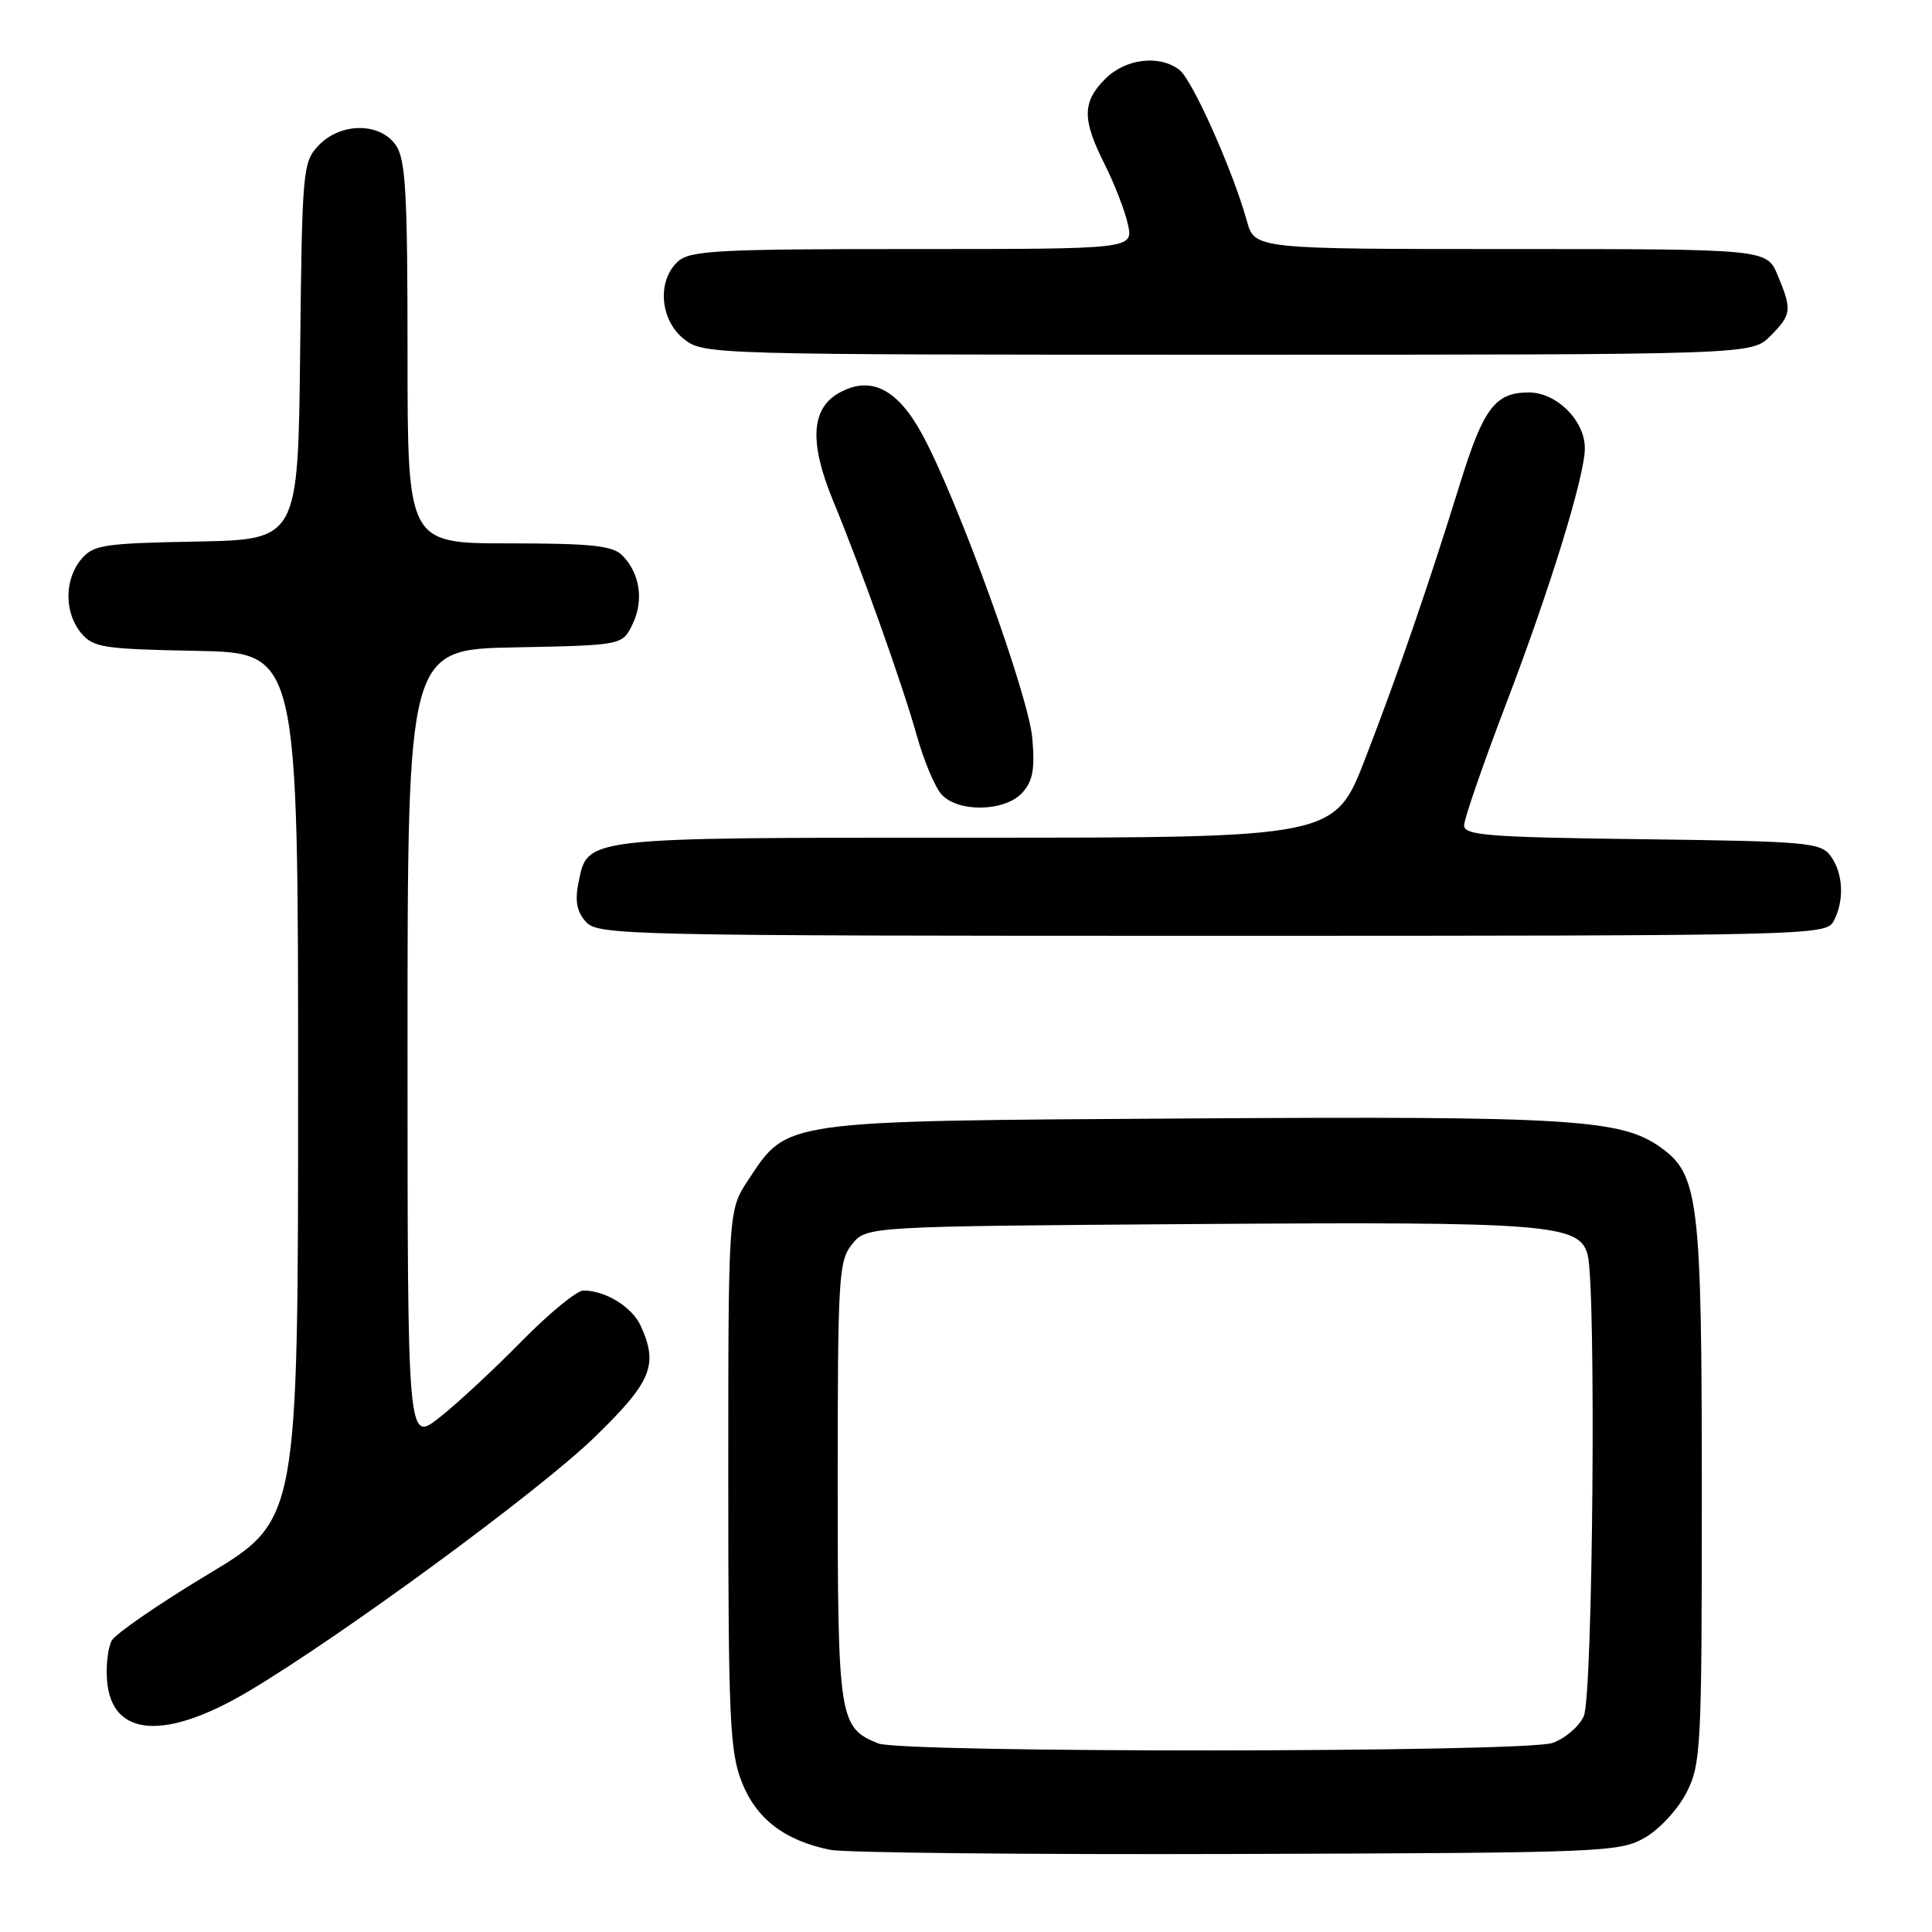 <?xml version="1.0" encoding="UTF-8" standalone="no"?>
<!DOCTYPE svg PUBLIC "-//W3C//DTD SVG 1.1//EN" "http://www.w3.org/Graphics/SVG/1.1/DTD/svg11.dtd" >
<svg xmlns="http://www.w3.org/2000/svg" xmlns:xlink="http://www.w3.org/1999/xlink" version="1.1" viewBox="0 0 256 256">
 <g >
 <path fill="currentColor"
d=" M 218.00 243.47 C 219.94 242.35 222.39 239.68 223.50 237.47 C 225.39 233.72 225.50 231.51 225.50 198.00 C 225.50 158.96 225.10 155.64 220.04 152.03 C 214.79 148.29 208.11 147.88 157.74 148.20 C 103.29 148.54 104.42 148.38 99.16 156.33 C 96.50 160.35 96.50 160.35 96.50 195.93 C 96.50 227.42 96.70 232.02 98.25 236.03 C 100.15 240.96 103.92 243.87 109.99 245.11 C 111.92 245.50 136.22 245.75 164.00 245.66 C 212.76 245.51 214.62 245.43 218.00 243.47 Z  M 32.96 224.09 C 45.31 216.75 71.41 197.59 78.75 190.47 C 86.36 183.08 87.27 180.88 84.89 175.66 C 83.76 173.18 80.21 171.00 77.31 171.00 C 76.43 171.00 72.73 174.04 69.09 177.75 C 65.45 181.46 60.56 186.00 58.23 187.83 C 54.00 191.17 54.00 191.17 54.00 138.61 C 54.00 86.05 54.00 86.05 68.24 85.78 C 82.48 85.50 82.48 85.50 83.83 82.68 C 85.34 79.52 84.79 75.93 82.43 73.57 C 81.16 72.30 78.30 72.00 67.43 72.00 C 54.00 72.00 54.00 72.00 54.00 46.72 C 54.00 25.46 53.75 21.09 52.44 19.22 C 50.31 16.18 45.08 16.22 42.19 19.30 C 40.12 21.50 40.03 22.55 39.77 46.55 C 39.50 71.50 39.50 71.50 26.00 71.76 C 13.67 71.99 12.35 72.20 10.75 74.12 C 8.51 76.81 8.51 81.19 10.75 83.88 C 12.35 85.80 13.67 86.01 26.00 86.24 C 39.50 86.50 39.50 86.50 39.50 143.96 C 39.50 201.43 39.50 201.43 27.62 208.57 C 21.08 212.50 15.32 216.47 14.81 217.38 C 14.30 218.29 14.02 220.70 14.19 222.74 C 14.81 230.17 21.87 230.68 32.96 224.09 Z  M 242.96 122.07 C 244.41 119.36 244.25 115.73 242.58 113.44 C 241.26 111.63 239.58 111.48 217.58 111.20 C 197.23 110.94 194.00 110.69 194.00 109.37 C 194.00 108.53 196.52 101.24 199.60 93.17 C 205.42 77.94 210.00 63.06 210.00 59.39 C 210.00 55.73 206.26 52.00 202.58 52.00 C 198.13 52.00 196.57 54.06 193.48 64.02 C 189.30 77.51 185.29 89.15 180.92 100.47 C 176.85 111.00 176.85 111.00 129.15 111.00 C 76.64 111.00 77.88 110.86 76.62 117.13 C 76.17 119.40 76.46 120.86 77.65 122.16 C 79.23 123.92 82.98 124.00 160.62 124.00 C 239.98 124.00 241.95 123.95 242.96 122.07 Z  M 135.47 105.03 C 136.86 103.49 137.15 101.90 136.78 97.78 C 136.29 92.15 126.99 66.46 122.28 57.71 C 118.96 51.52 115.39 49.71 111.18 52.06 C 107.46 54.14 107.21 58.63 110.39 66.35 C 114.15 75.45 119.57 90.67 121.49 97.50 C 122.42 100.80 123.88 104.29 124.74 105.25 C 126.93 107.69 133.18 107.57 135.47 105.03 Z  M 234.55 44.55 C 237.41 41.68 237.48 41.09 235.55 36.47 C 234.10 33.00 234.10 33.00 200.17 33.00 C 166.24 33.00 166.24 33.00 165.21 29.25 C 163.37 22.62 157.98 10.54 156.27 9.25 C 153.59 7.22 149.14 7.77 146.45 10.45 C 143.39 13.52 143.37 15.82 146.38 21.78 C 147.68 24.38 149.07 27.96 149.46 29.75 C 150.16 33.00 150.16 33.00 120.91 33.00 C 95.09 33.00 91.44 33.19 89.83 34.65 C 87.03 37.19 87.44 42.41 90.63 44.93 C 93.24 46.98 93.97 47.00 162.68 47.00 C 232.09 47.00 232.09 47.00 234.55 44.55 Z  M 116.36 231.01 C 111.18 228.92 111.00 227.77 111.00 196.39 C 111.00 169.16 111.13 167.06 112.91 164.86 C 114.82 162.50 114.82 162.50 158.66 162.19 C 205.23 161.87 209.28 162.19 210.37 166.26 C 211.52 170.54 211.07 224.76 209.86 227.40 C 209.24 228.78 207.37 230.37 205.71 230.95 C 202.03 232.23 119.53 232.29 116.36 231.01 Z "/>
</g>
</svg>